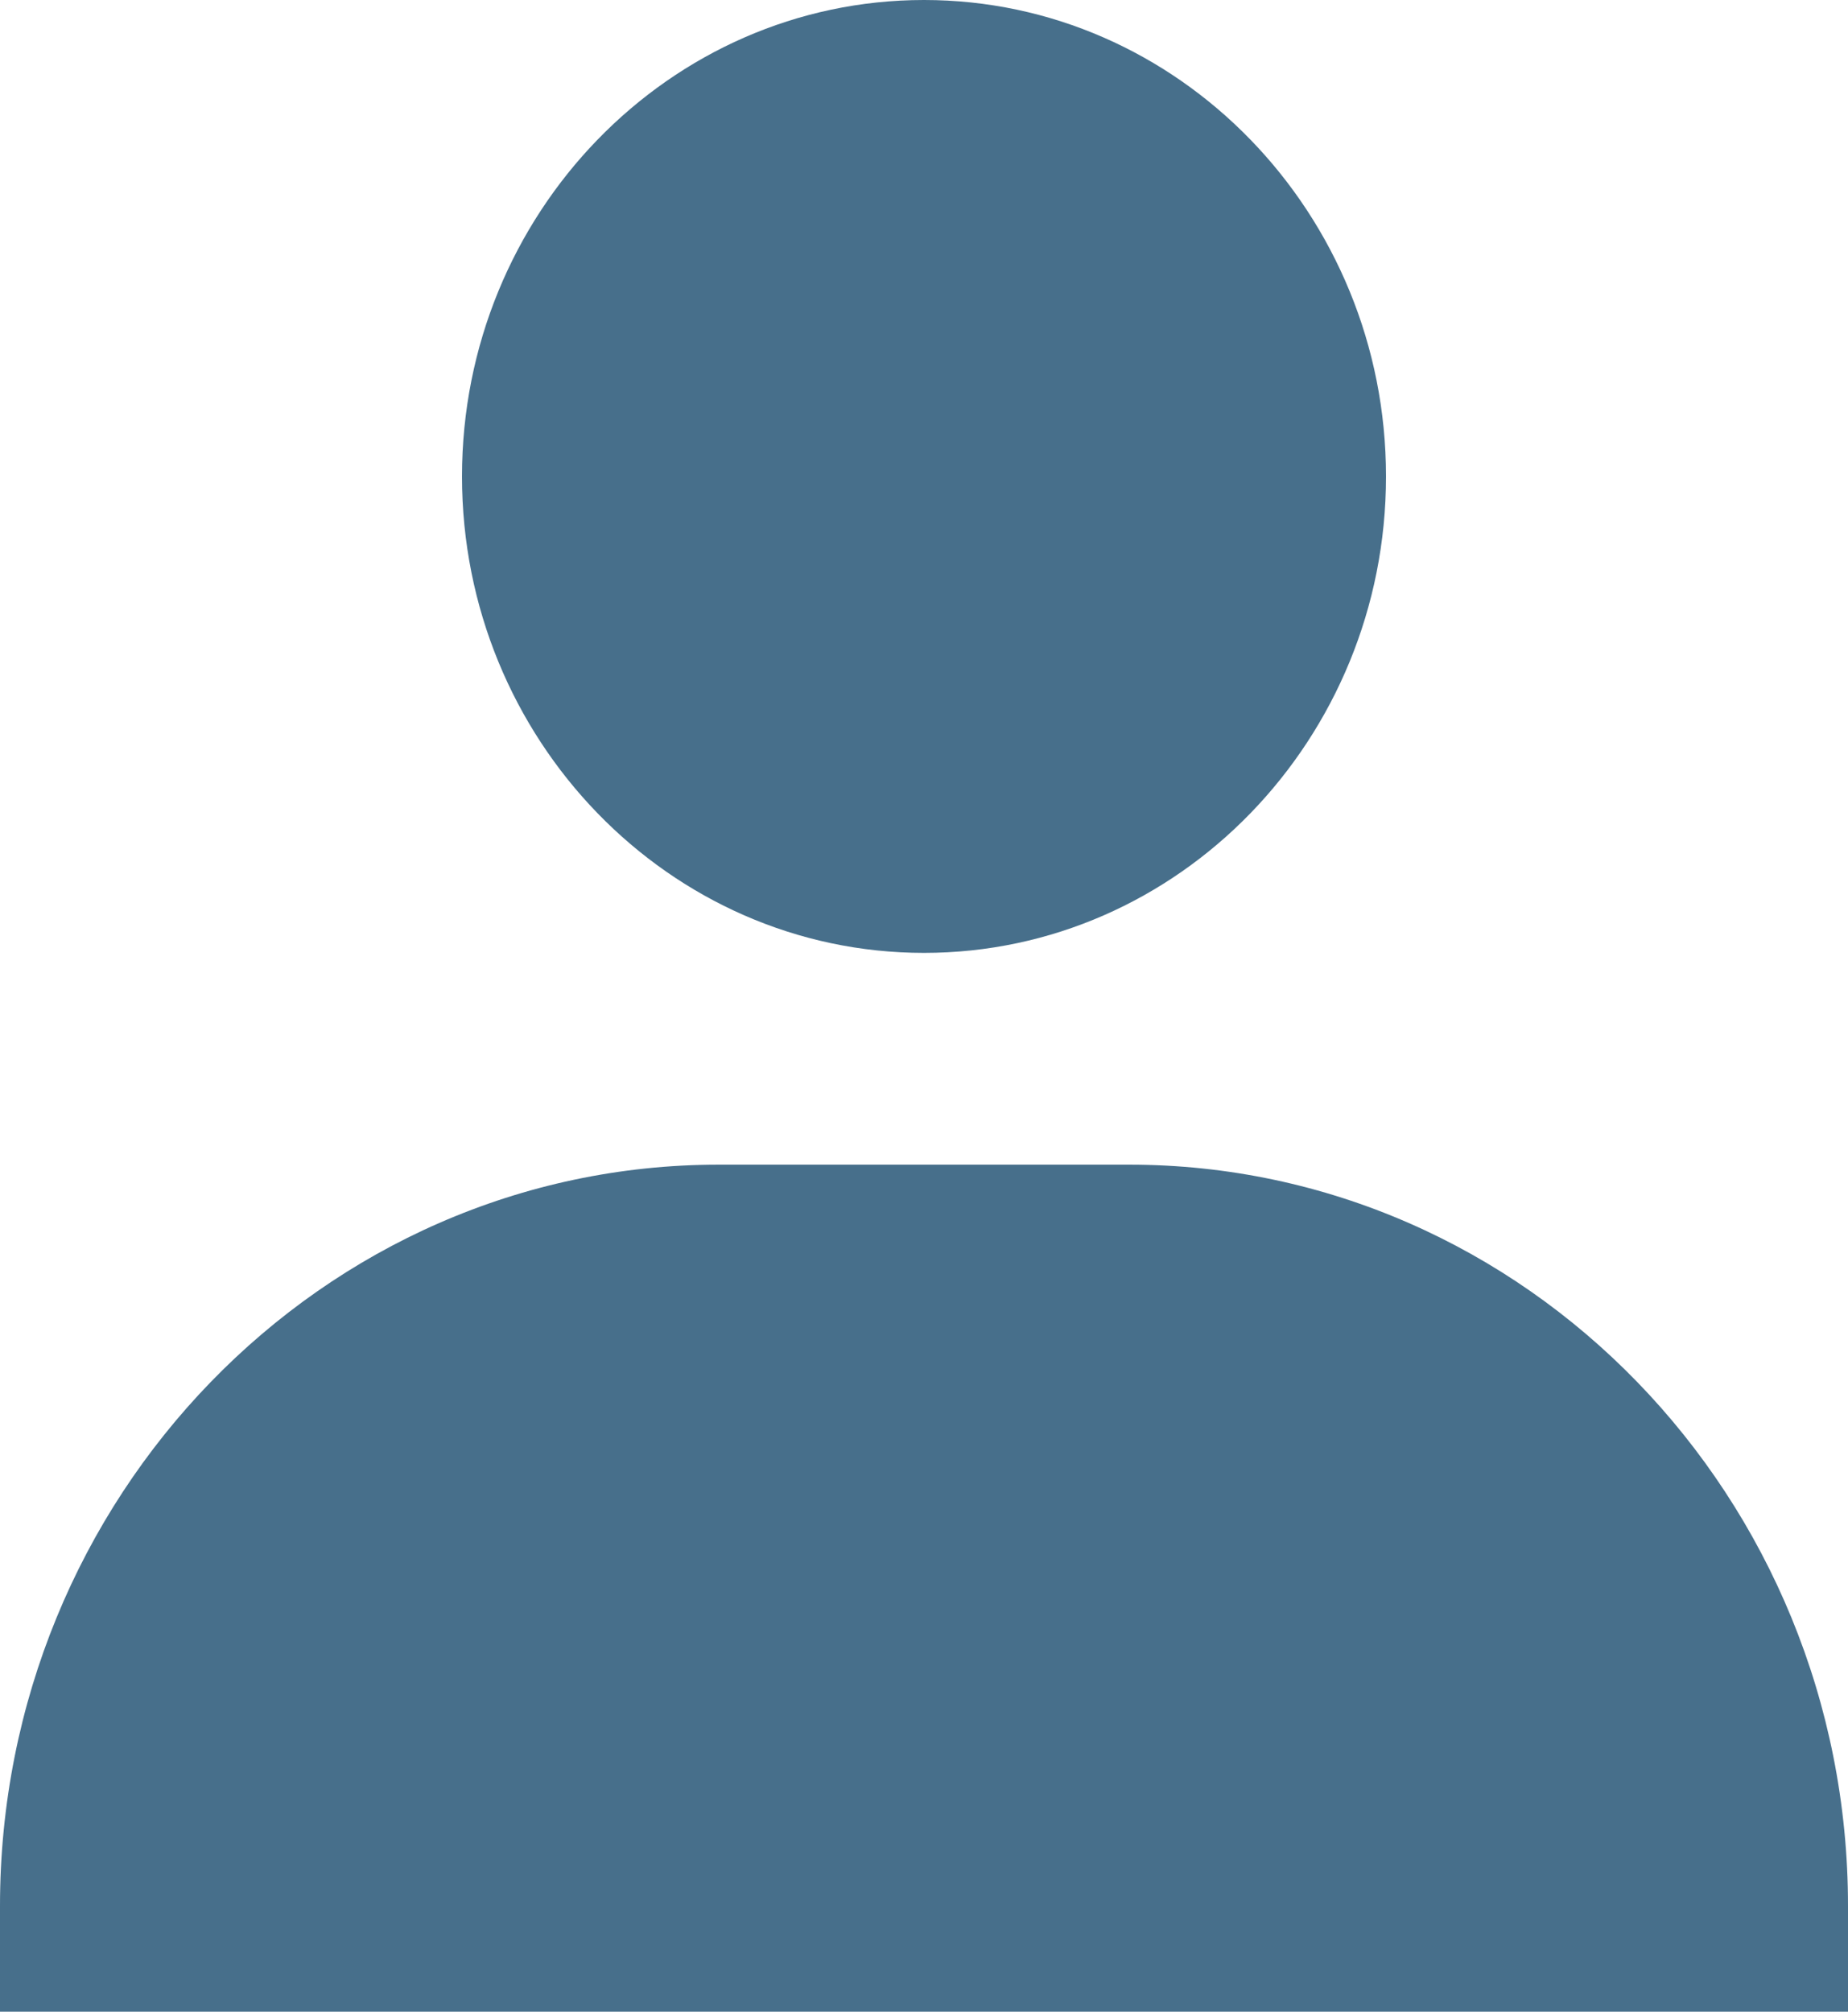 <svg width="34" height="37" viewBox="0 0 34 37" fill="none" xmlns="http://www.w3.org/2000/svg">
<path d="M8.5 8.763C8.5 13.595 12.314 17.526 17 17.526C21.686 17.526 25.5 13.595 25.5 8.763C25.5 3.932 21.686 0 17 0C12.314 0 8.5 3.932 8.5 8.763ZM32.111 37H34V35.053C34 27.538 28.067 21.421 20.778 21.421H13.222C5.931 21.421 0 27.538 0 35.053V37H32.111Z" fill="#476F8B"/>
</svg>
